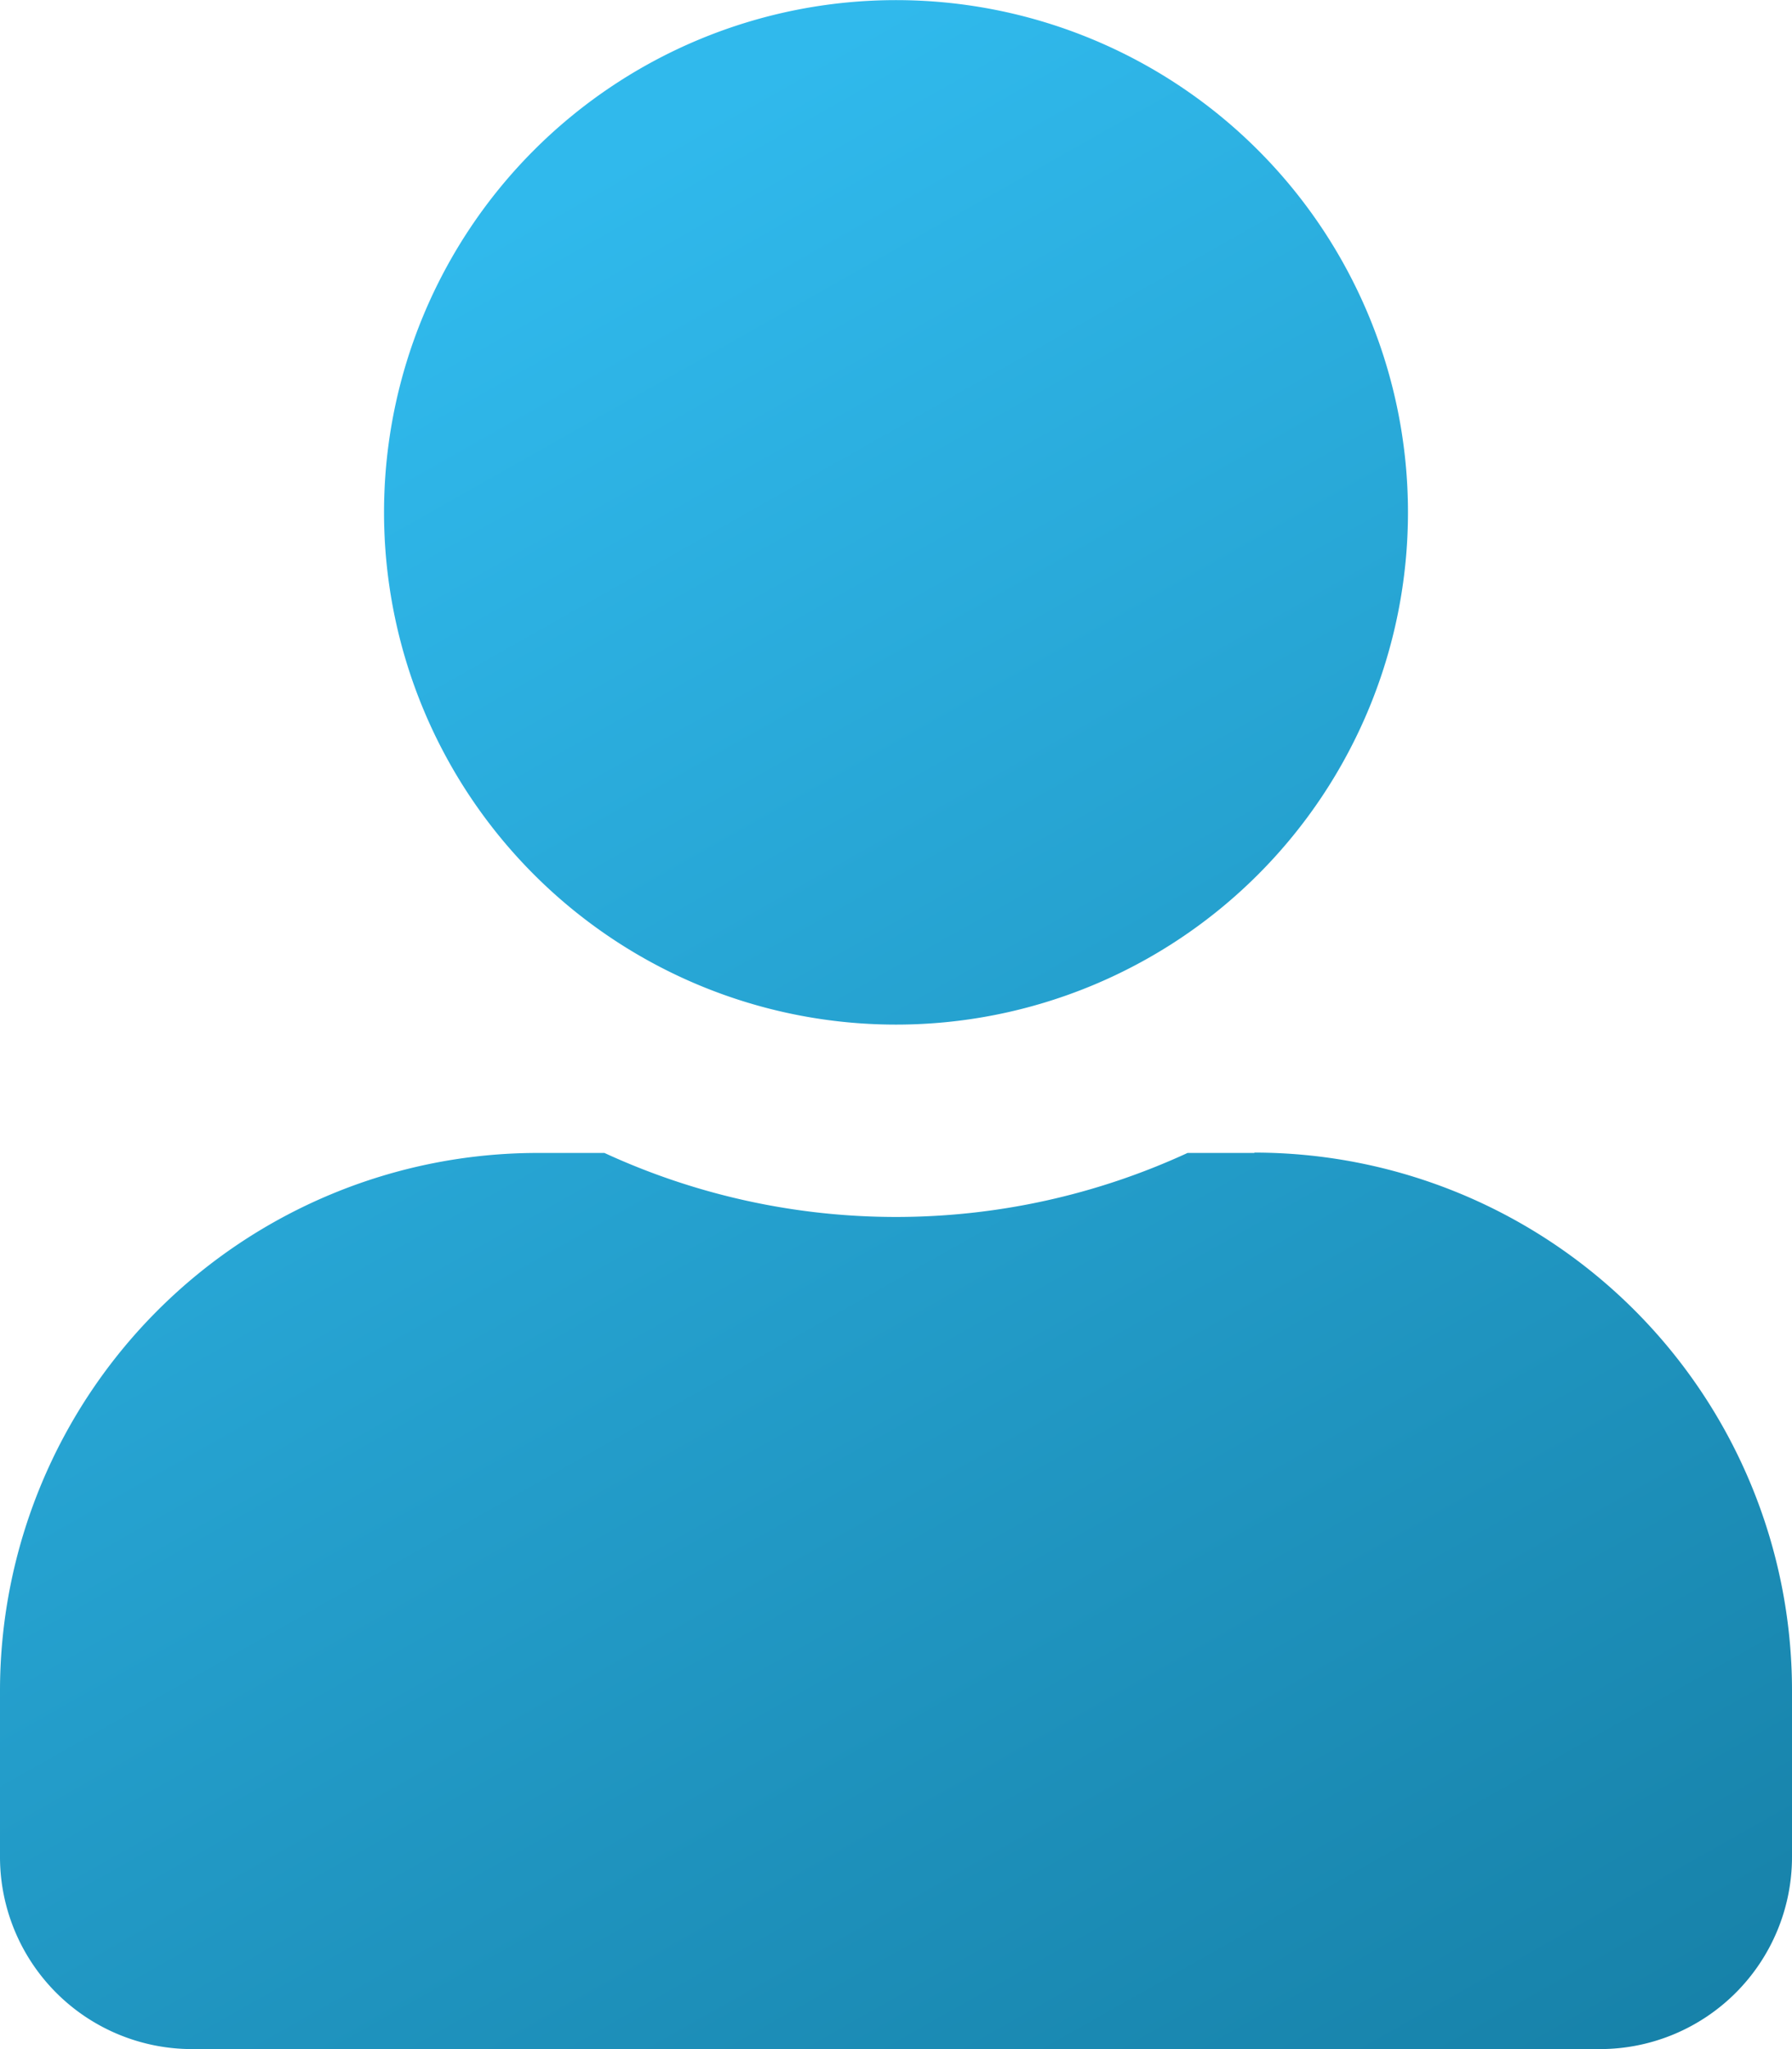 <svg xmlns="http://www.w3.org/2000/svg" xmlns:xlink="http://www.w3.org/1999/xlink" width="15.366" height="17.562" viewBox="0 0 15.366 17.562">
  <defs>
    <linearGradient id="linear-gradient" x1="0.5" x2="1" y2="1" gradientUnits="objectBoundingBox">
      <stop offset="0" stop-color="#30b9ec"/>
      <stop offset="1" stop-color="#1680a7"/>
    </linearGradient>
  </defs>
  <path id="Icon_awesome-user" data-name="Icon awesome-user" d="M7.683,8.781a4.39,4.39,0,1,0-4.39-4.39A4.39,4.39,0,0,0,7.683,8.781Zm3.073,1.1h-.573a5.971,5.971,0,0,1-5,0H4.61A4.611,4.611,0,0,0,0,14.488v1.427a1.647,1.647,0,0,0,1.646,1.646H13.72a1.647,1.647,0,0,0,1.646-1.646V14.488A4.611,4.611,0,0,0,10.756,9.878Z" fill="url(#linear-gradient)"/>
</svg>

